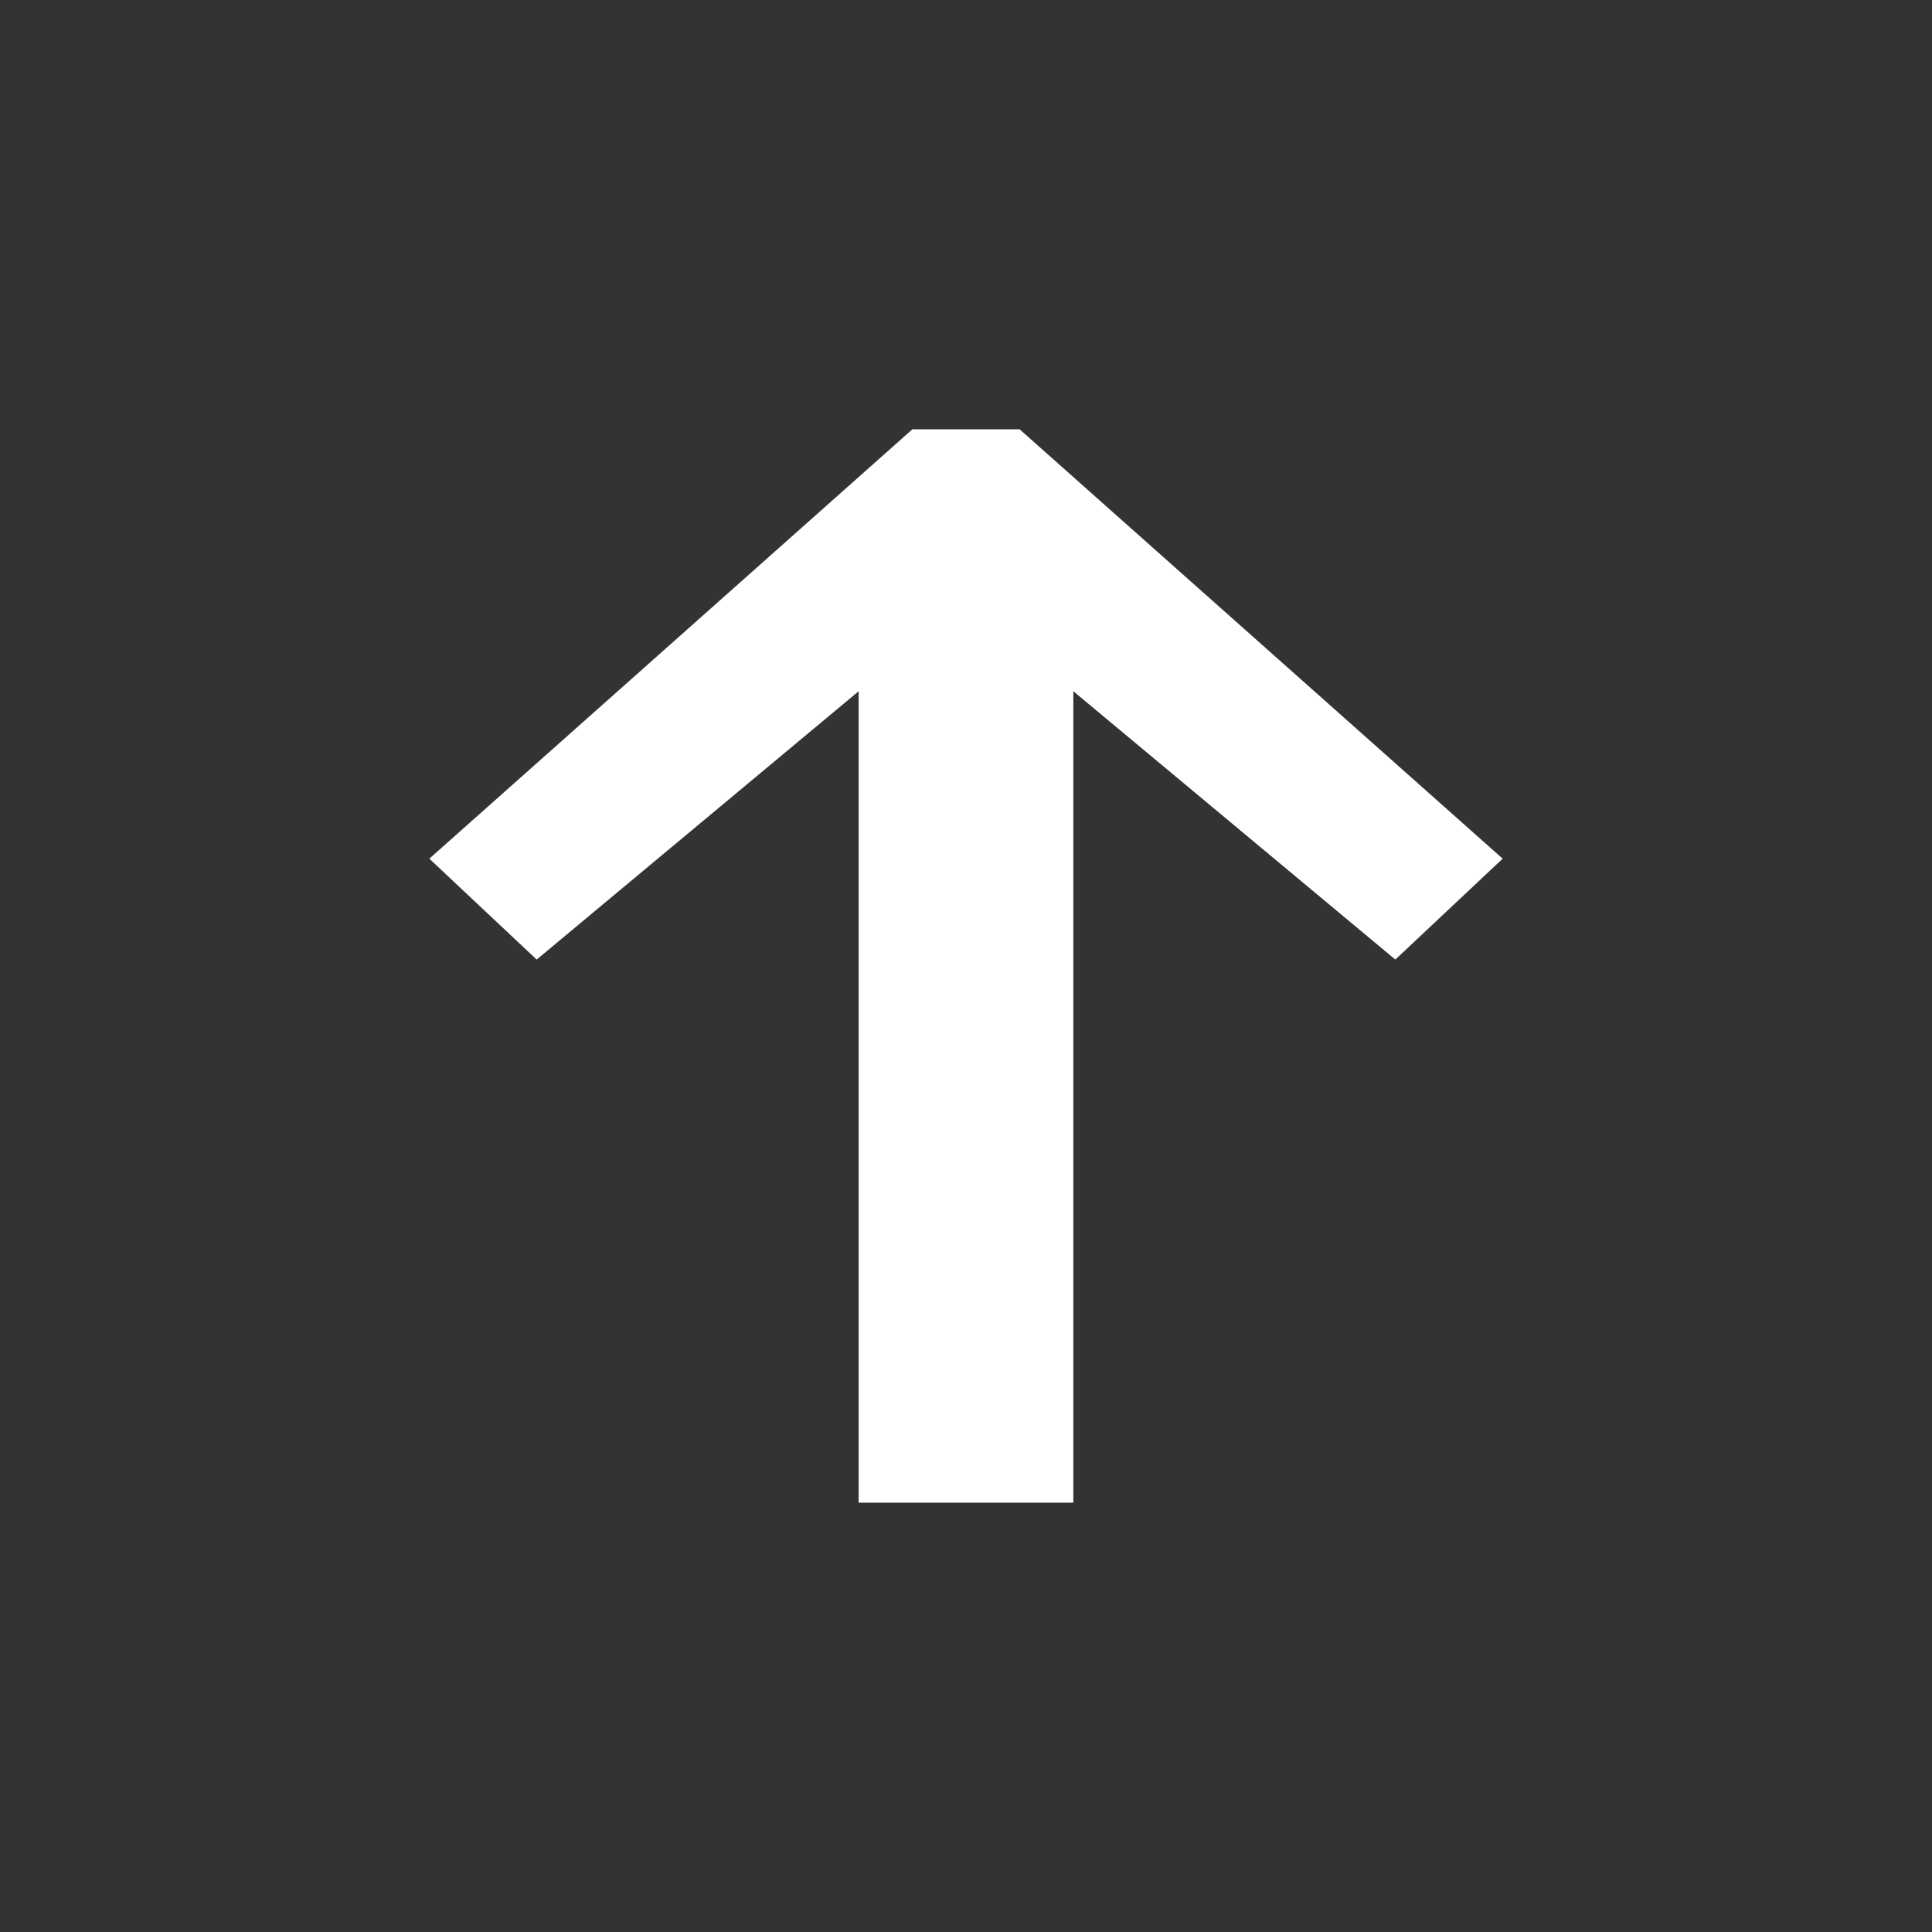 <svg xmlns="http://www.w3.org/2000/svg" width="18" height="18"><rect width="100%" height="100%" fill="#333333" stroke="none"/><path fill="#fff" d="M8 6.44l-3 2.5-1-.94 4.5-4h1l4.5 4-1 .94-3-2.5v7.56h-2v-7.56z"/></svg>